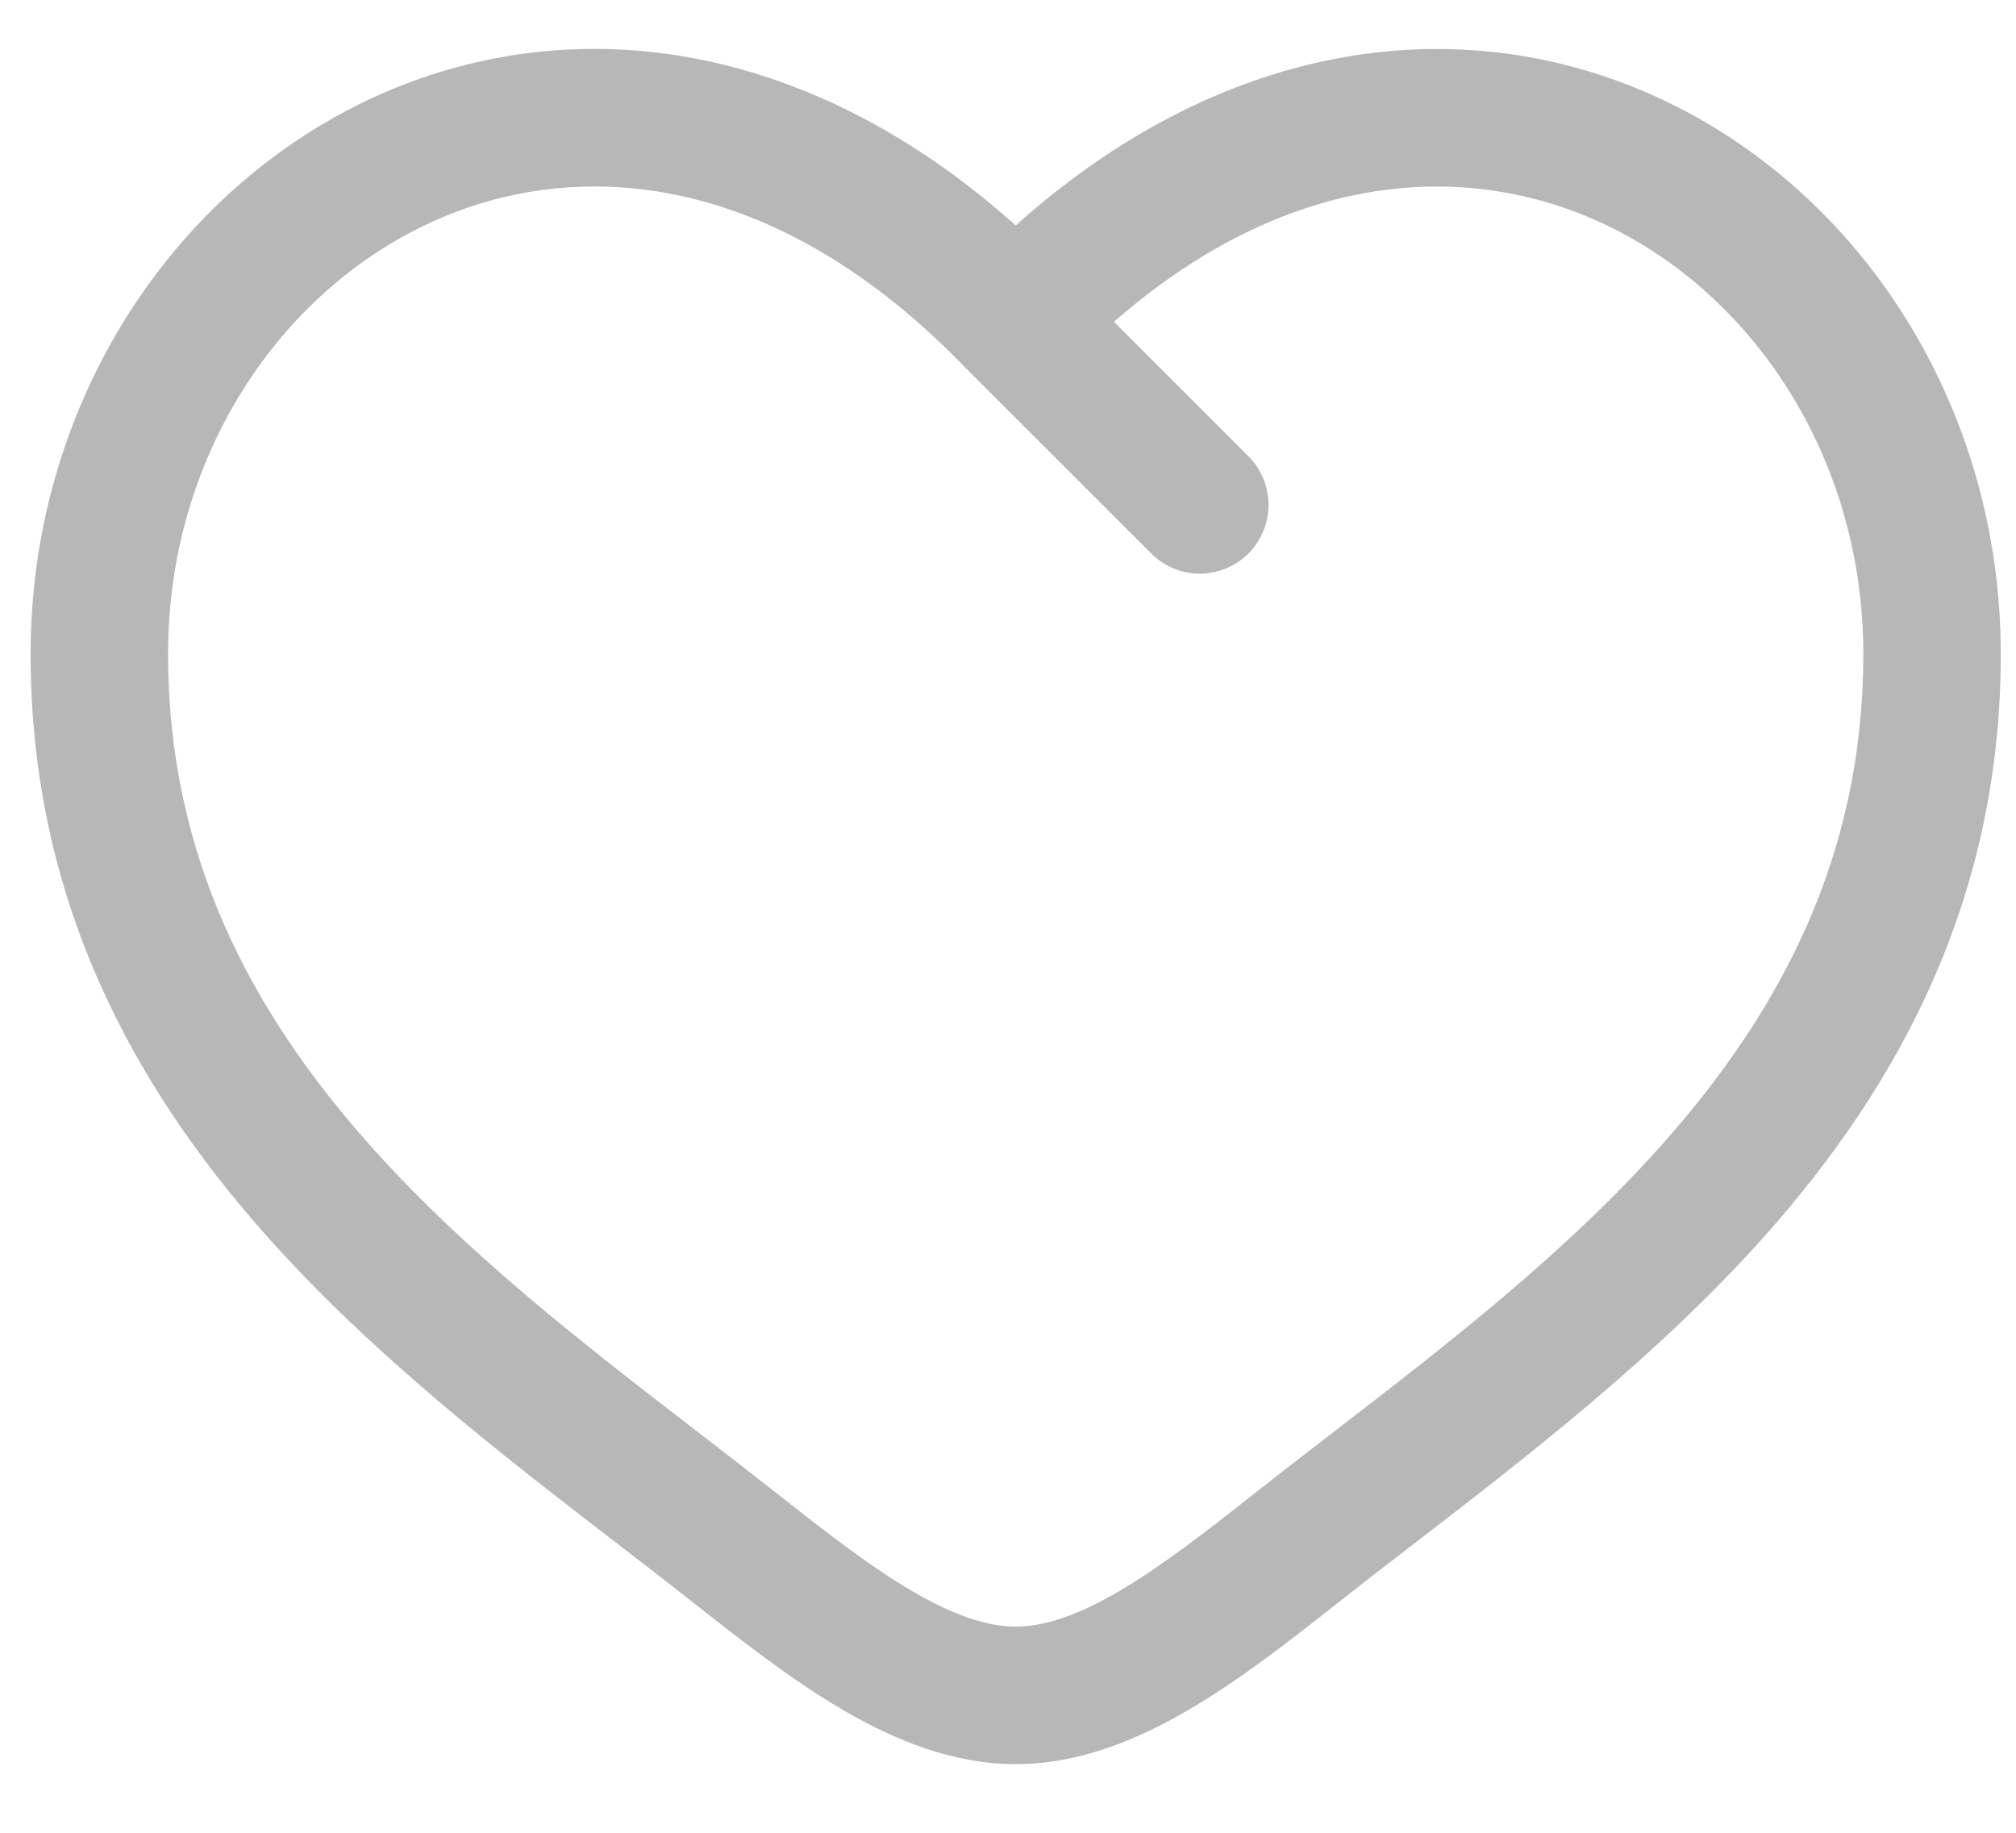 <svg width="22" height="20" viewBox="0 0 22 20" fill="none" xmlns="http://www.w3.org/2000/svg">
<path fill-rule="evenodd" clip-rule="evenodd" d="M4.708 2.424C3.049 3.182 1.834 4.986 1.834 7.137C1.834 9.334 2.734 11.028 4.022 12.48C5.085 13.676 6.371 14.668 7.625 15.634C7.923 15.864 8.219 16.093 8.51 16.322C9.036 16.737 9.505 17.1 9.958 17.365C10.41 17.629 10.774 17.75 11.084 17.75C11.394 17.75 11.758 17.63 12.21 17.365C12.663 17.1 13.132 16.737 13.658 16.322C13.948 16.092 14.245 15.864 14.543 15.634C15.797 14.668 17.083 13.676 18.146 12.48C19.435 11.028 20.334 9.334 20.334 7.137C20.334 4.987 19.119 3.182 17.46 2.424C15.986 1.751 14.05 1.856 12.156 3.512L13.614 4.97C13.686 5.039 13.743 5.122 13.782 5.213C13.822 5.305 13.842 5.403 13.843 5.503C13.844 5.602 13.825 5.701 13.787 5.793C13.75 5.886 13.694 5.969 13.624 6.04C13.553 6.11 13.47 6.166 13.377 6.204C13.285 6.241 13.187 6.26 13.087 6.26C12.988 6.259 12.889 6.238 12.797 6.199C12.706 6.16 12.623 6.103 12.554 6.031L10.554 4.032L10.544 4.022C8.486 1.882 6.32 1.687 4.708 2.424ZM11.084 2.46C8.772 0.39 6.183 0.1 4.084 1.059C1.87 2.074 0.334 4.426 0.334 7.138C0.334 9.803 1.444 11.837 2.901 13.477C4.067 14.79 5.494 15.889 6.755 16.859C7.041 17.079 7.318 17.293 7.581 17.501C8.094 17.905 8.644 18.335 9.201 18.661C9.758 18.986 10.394 19.251 11.084 19.251C11.774 19.251 12.41 18.986 12.967 18.661C13.525 18.335 14.074 17.905 14.587 17.501C14.861 17.285 15.136 17.071 15.413 16.859C16.673 15.889 18.101 14.789 19.267 13.477C20.724 11.837 21.834 9.803 21.834 7.138C21.834 4.426 20.299 2.074 18.084 1.061C15.985 0.101 13.396 0.391 11.084 2.46Z" fill="#B7B7B7"/>
</svg>
